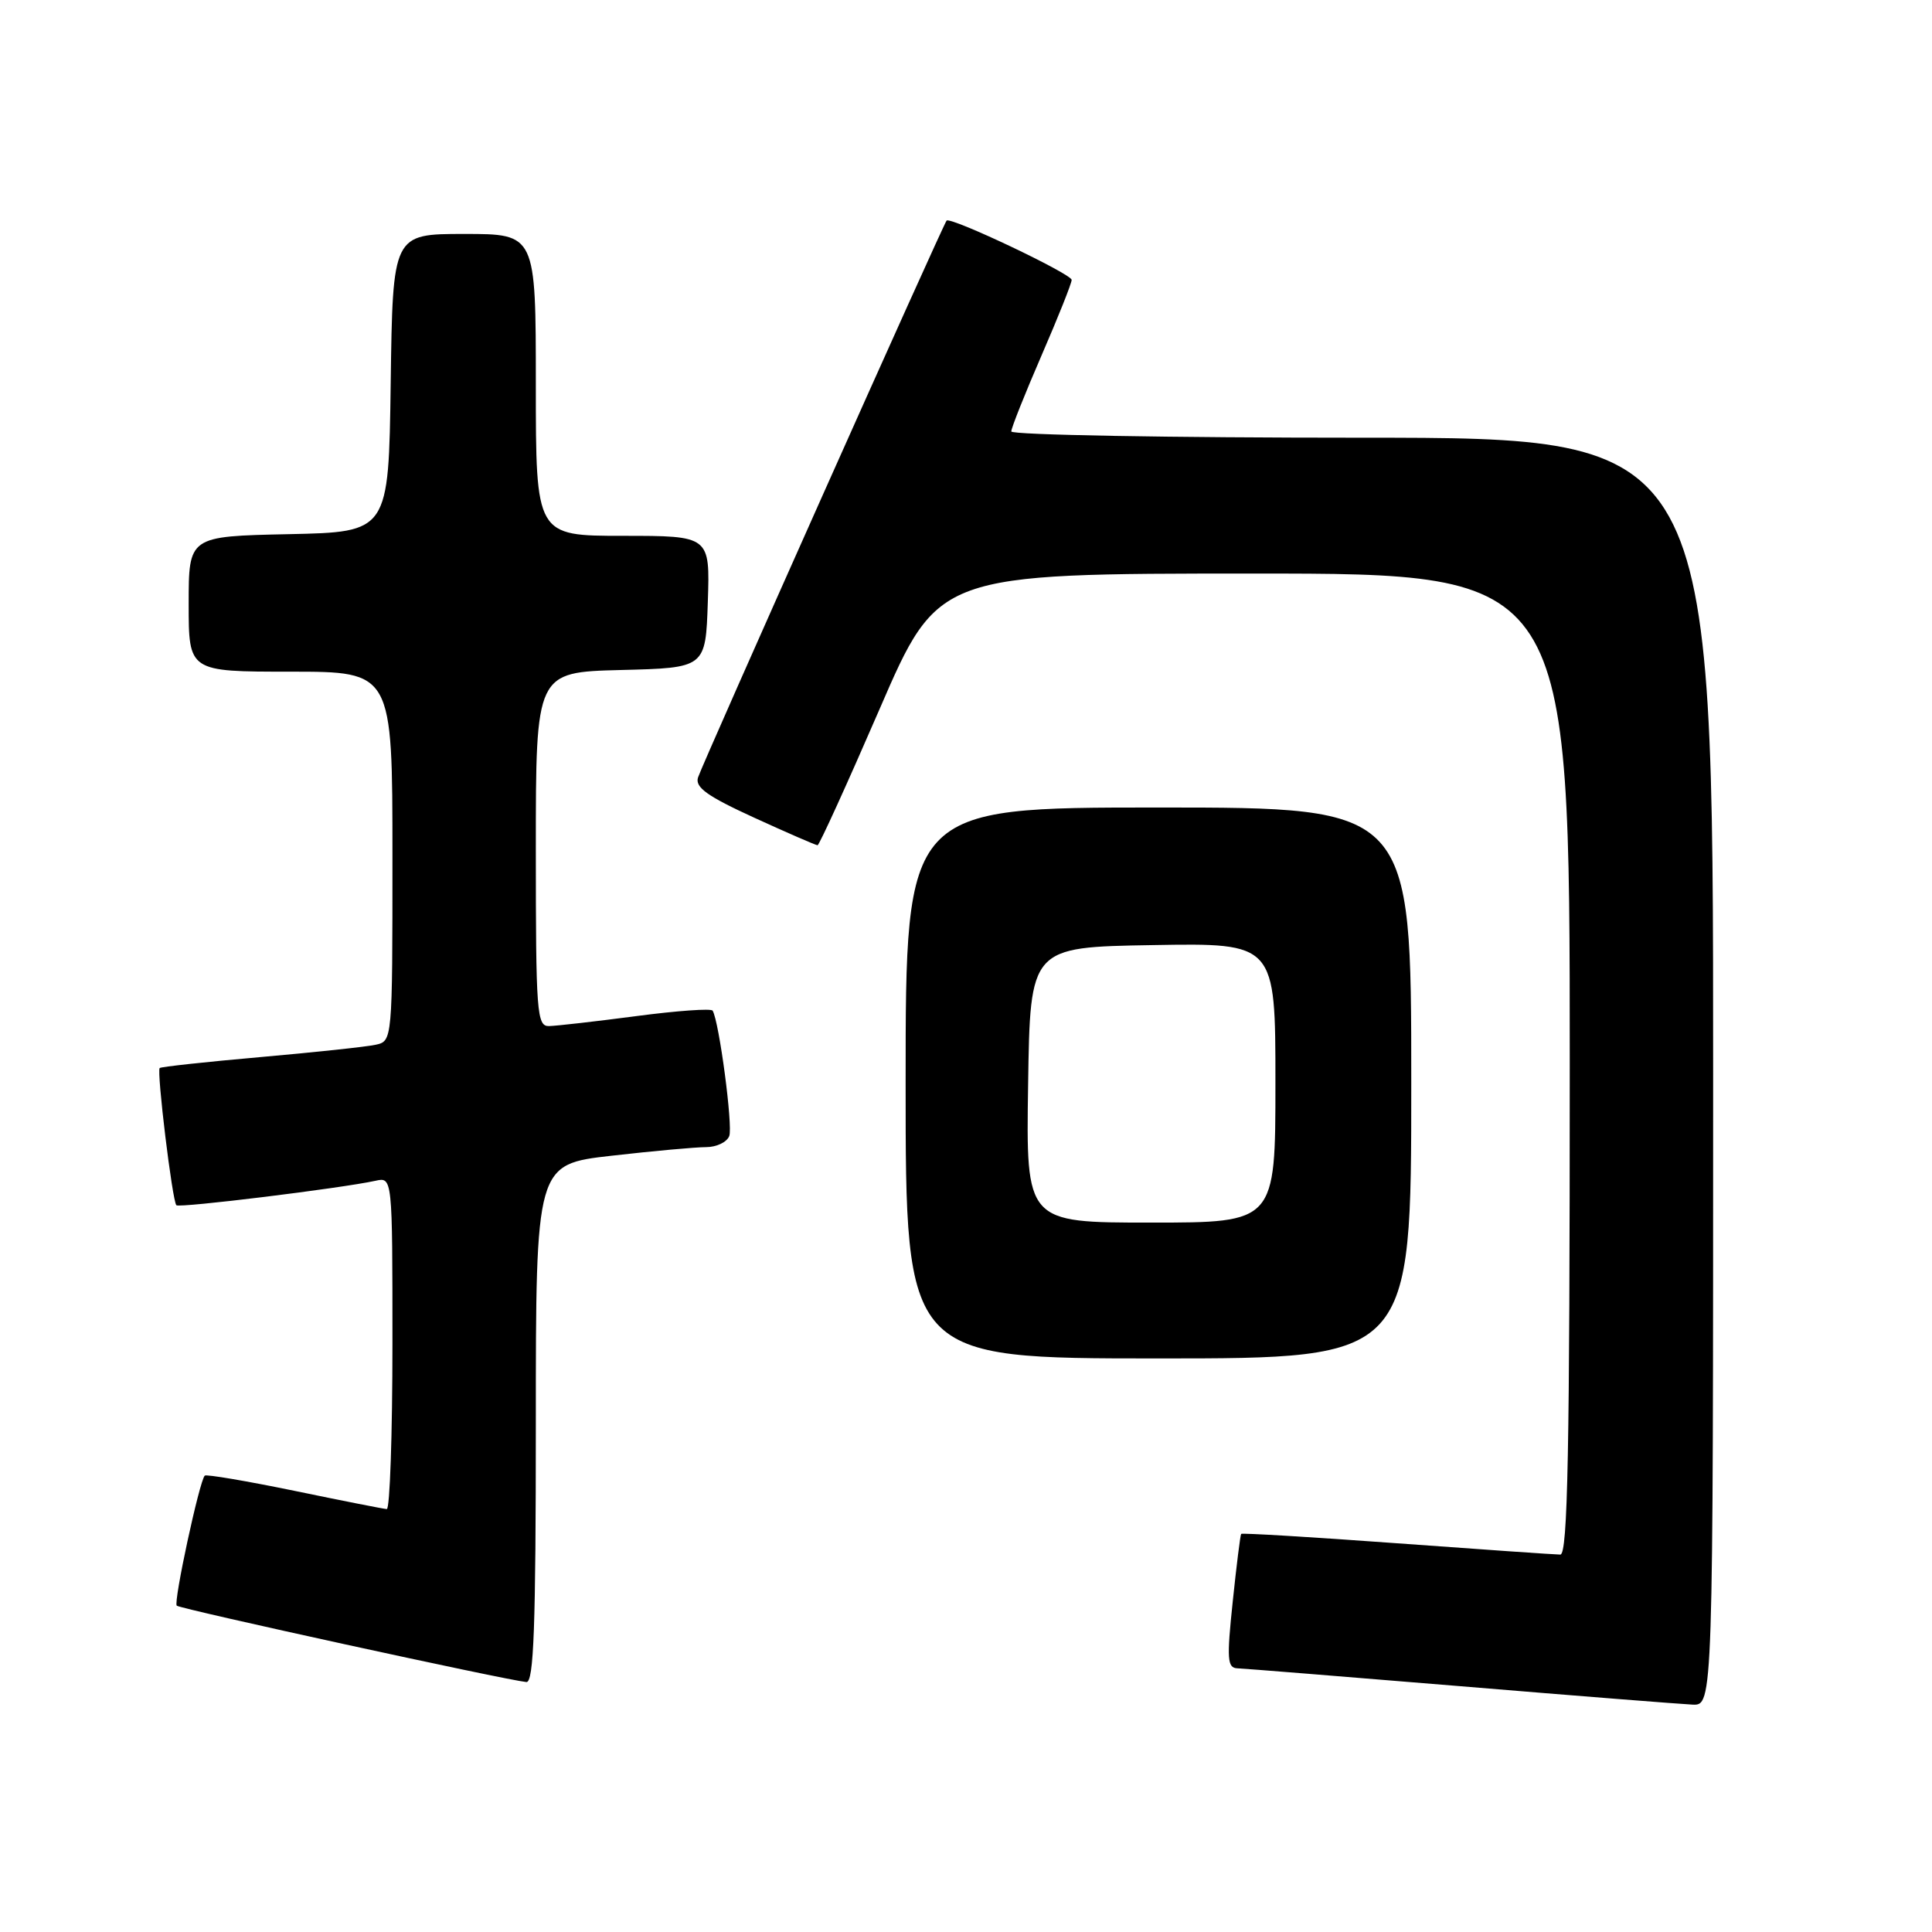 <?xml version="1.0" encoding="UTF-8" standalone="no"?>
<!DOCTYPE svg PUBLIC "-//W3C//DTD SVG 1.1//EN" "http://www.w3.org/Graphics/SVG/1.1/DTD/svg11.dtd" >
<svg xmlns="http://www.w3.org/2000/svg" xmlns:xlink="http://www.w3.org/1999/xlink" version="1.1" viewBox="0 0 256 256">
 <g >
 <path fill="currentColor"
d=" M 227.00 142.00 C 227.00 58.00 227.00 58.00 180.50 58.00 C 154.93 58.00 134.00 57.63 134.00 57.17 C 134.00 56.72 135.80 52.19 138.00 47.12 C 140.20 42.05 142.00 37.54 142.00 37.09 C 142.00 36.29 125.98 28.69 125.43 29.23 C 124.99 29.68 93.10 101.12 92.49 103.02 C 92.08 104.33 93.71 105.50 99.94 108.35 C 104.33 110.36 108.11 112.00 108.33 112.00 C 108.55 112.00 112.24 103.90 116.53 94.00 C 124.32 76.00 124.32 76.00 166.16 76.00 C 208.00 76.00 208.00 76.00 208.00 141.00 C 208.00 192.34 207.74 206.00 206.75 205.99 C 206.06 205.99 196.31 205.31 185.09 204.49 C 173.86 203.67 164.58 203.11 164.46 203.25 C 164.35 203.39 163.84 207.44 163.34 212.25 C 162.54 219.85 162.62 221.01 163.96 221.06 C 164.81 221.09 178.10 222.16 193.50 223.43 C 208.90 224.71 222.74 225.80 224.25 225.87 C 227.00 226.00 227.00 226.00 227.00 142.00 Z  M 71.00 188.64 C 71.00 154.28 71.00 154.28 81.04 153.14 C 86.56 152.51 92.19 152.00 93.57 152.00 C 94.94 152.00 96.32 151.34 96.63 150.53 C 97.13 149.23 95.30 135.41 94.43 133.92 C 94.25 133.60 89.69 133.93 84.30 134.64 C 78.91 135.35 73.71 135.94 72.75 135.96 C 71.13 136.00 71.00 134.23 71.00 112.53 C 71.00 89.07 71.00 89.07 82.25 88.78 C 93.50 88.50 93.50 88.50 93.79 79.75 C 94.08 71.00 94.08 71.00 82.54 71.00 C 71.00 71.00 71.00 71.00 71.00 51.00 C 71.00 31.00 71.00 31.00 61.52 31.00 C 52.04 31.00 52.04 31.00 51.77 50.75 C 51.50 70.50 51.50 70.50 38.25 70.78 C 25.00 71.06 25.00 71.06 25.00 80.03 C 25.00 89.00 25.00 89.00 38.50 89.00 C 52.00 89.00 52.00 89.00 52.00 113.48 C 52.00 137.96 52.00 137.96 49.75 138.44 C 48.51 138.71 41.65 139.44 34.50 140.07 C 27.35 140.70 21.35 141.35 21.16 141.52 C 20.74 141.92 22.83 159.16 23.37 159.70 C 23.76 160.09 45.24 157.45 49.75 156.46 C 52.00 155.96 52.00 155.96 52.00 177.98 C 52.00 190.09 51.66 199.98 51.25 199.96 C 50.84 199.94 45.33 198.85 39.00 197.54 C 32.67 196.24 27.34 195.33 27.13 195.53 C 26.42 196.25 22.96 212.30 23.42 212.76 C 23.86 213.19 66.94 222.60 69.75 222.88 C 70.73 222.97 71.00 215.53 71.00 188.64 Z  M 187.00 143.50 C 187.00 107.00 187.00 107.00 153.50 107.00 C 120.00 107.00 120.00 107.00 120.00 143.50 C 120.00 180.00 120.00 180.00 153.50 180.00 C 187.00 180.00 187.00 180.00 187.00 143.50 Z  M 136.23 143.75 C 136.50 125.50 136.50 125.50 152.75 125.23 C 169.00 124.95 169.00 124.95 169.00 143.48 C 169.00 162.00 169.00 162.00 152.48 162.00 C 135.95 162.00 135.95 162.00 136.23 143.75 Z "/>
</g>
</svg>